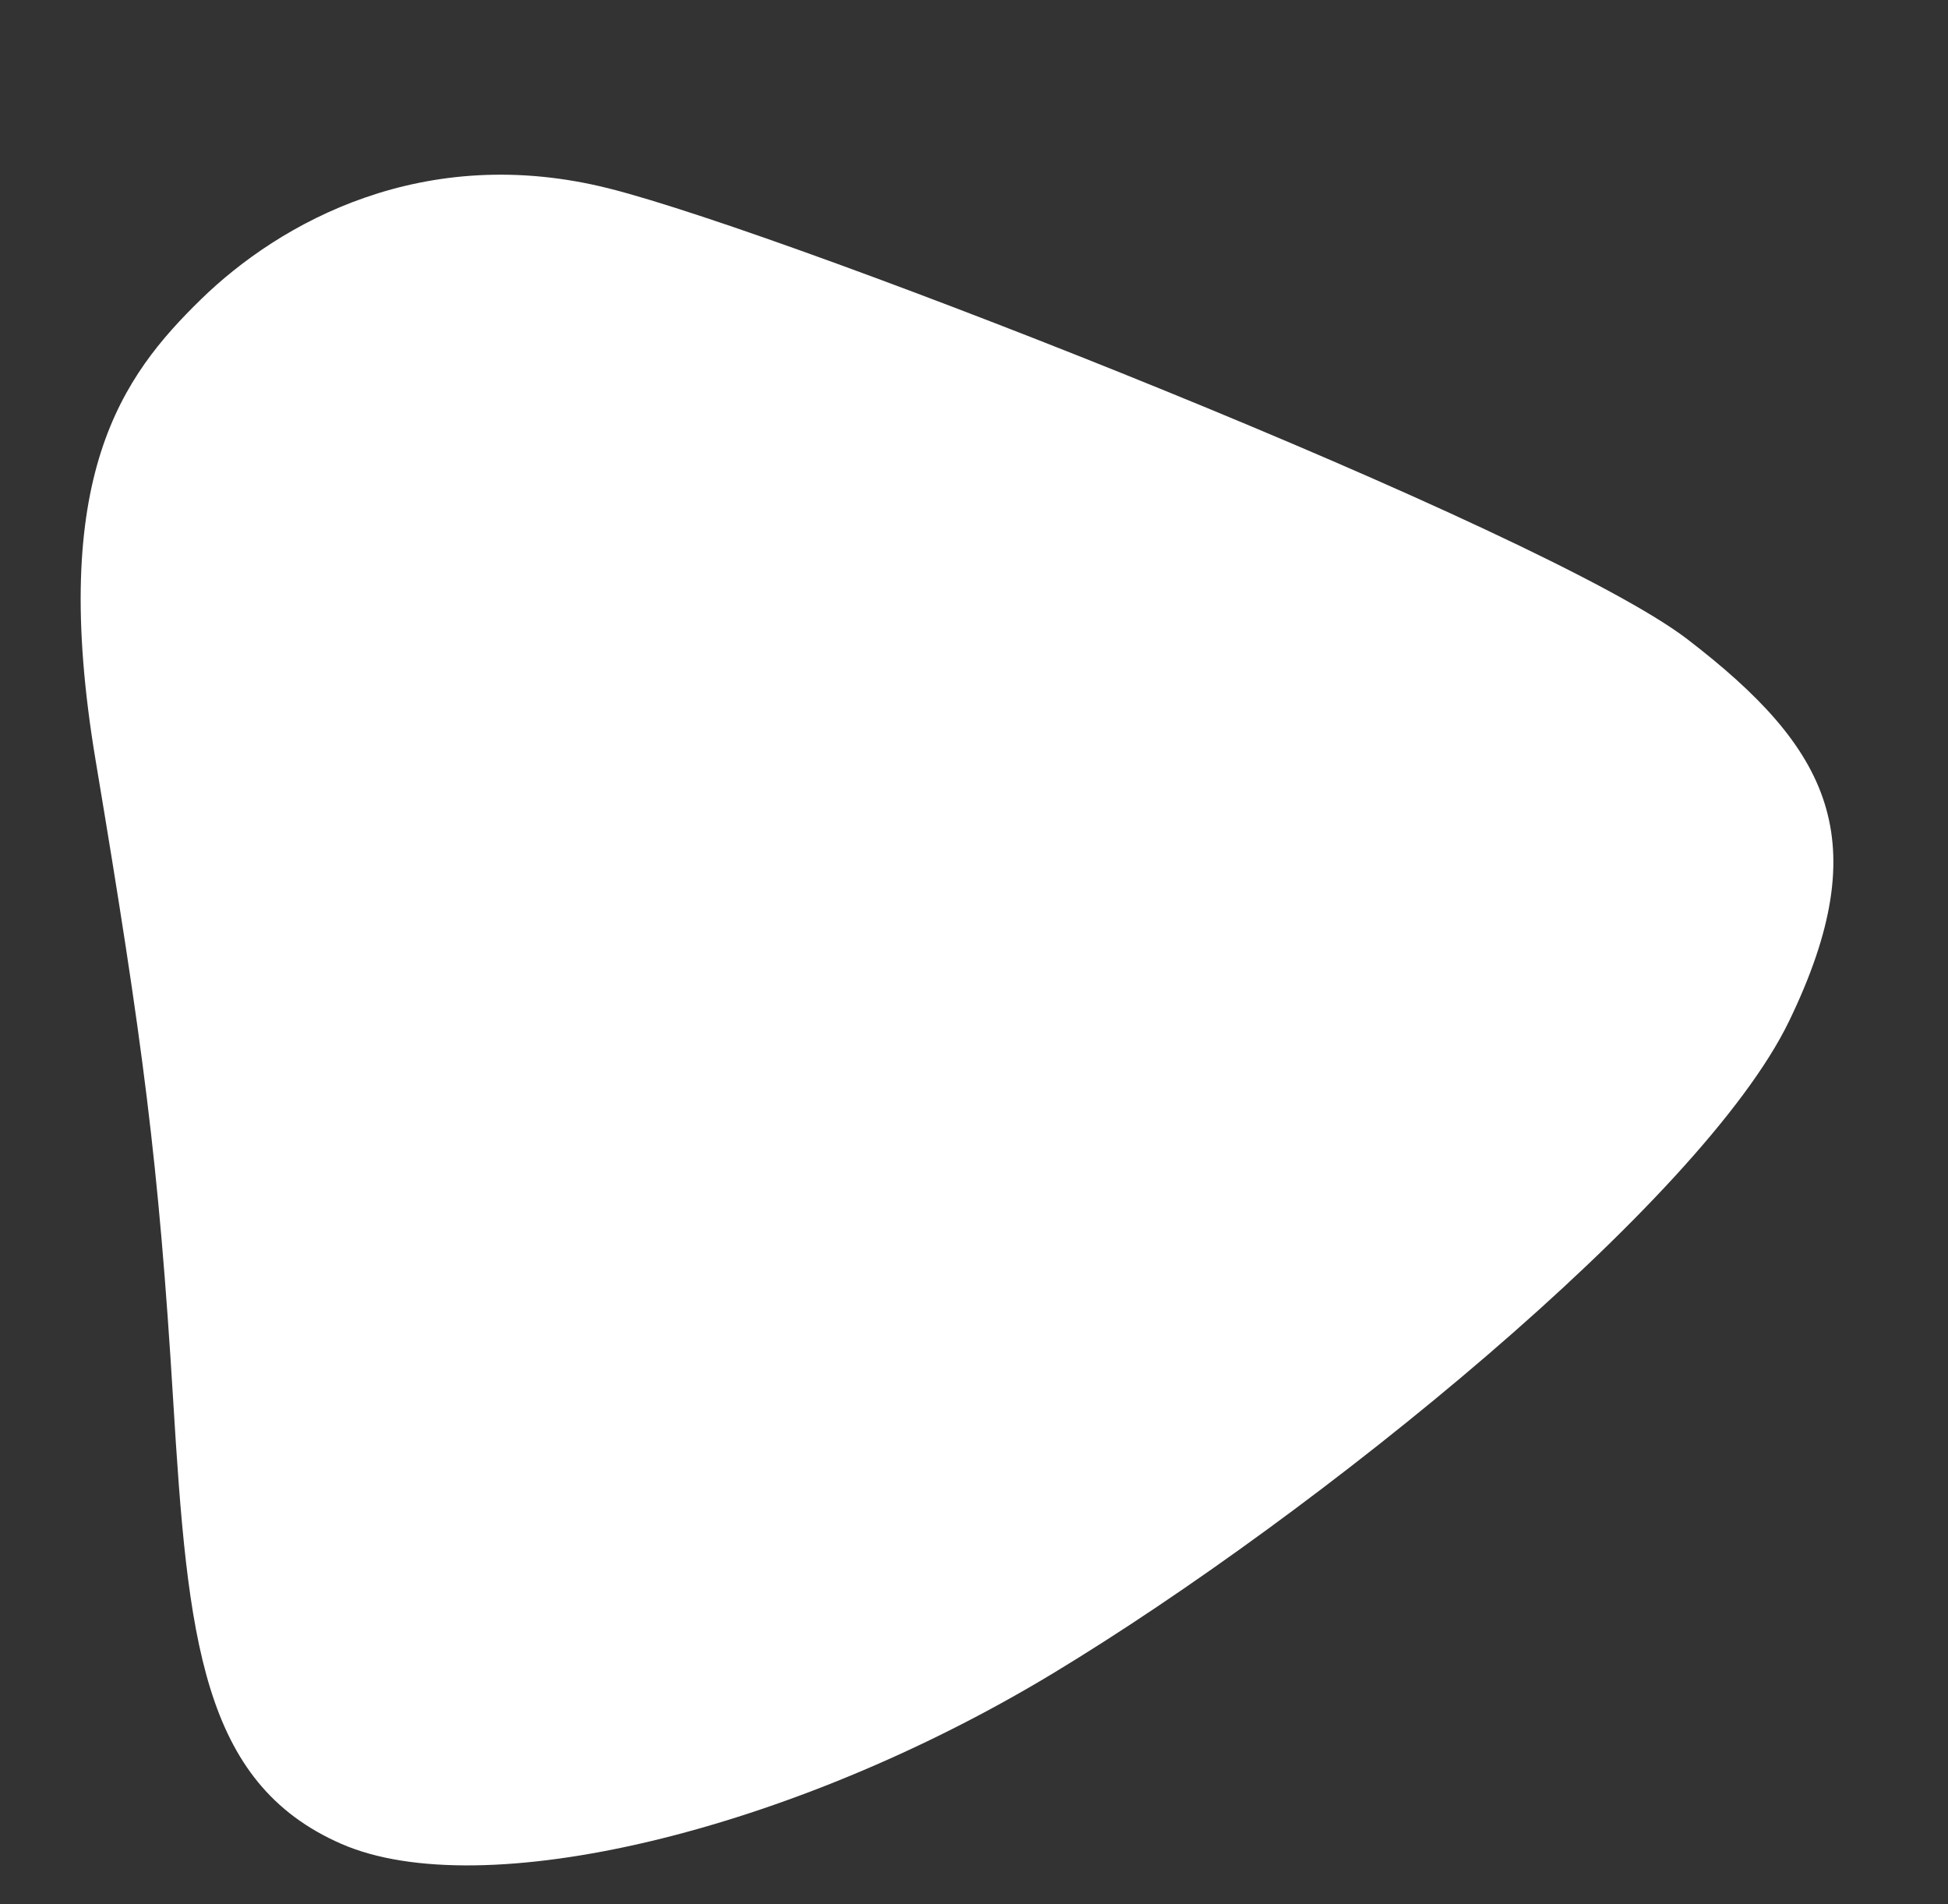 <svg xmlns="http://www.w3.org/2000/svg" width="1104.549" height="1079.565" viewBox="0 0 1104.549 1079.565">
  <rect x="0" y="0" width="1104.549" height="1079.565" fill="#333333" stroke="none"/>
  <path id="Path_287" data-name="Path 287" d="M-7046.957-11325.508c-100.51-40.955-187.8-6.943-238.082,30s-99.76,87.131-95.494,250.566,3.707,230.217-6.939,365.223-14.2,217.041,59.445,262.34,252.824,28.914,413.119-39.625,401.125-213.1,464.719-308.066,44.172-149.836-26.924-222.271S-6946.447-11284.545-7046.957-11325.508Z" transform="translate(8900.096 10341.425) rotate(-8)" fill="#fff"/>
</svg>
